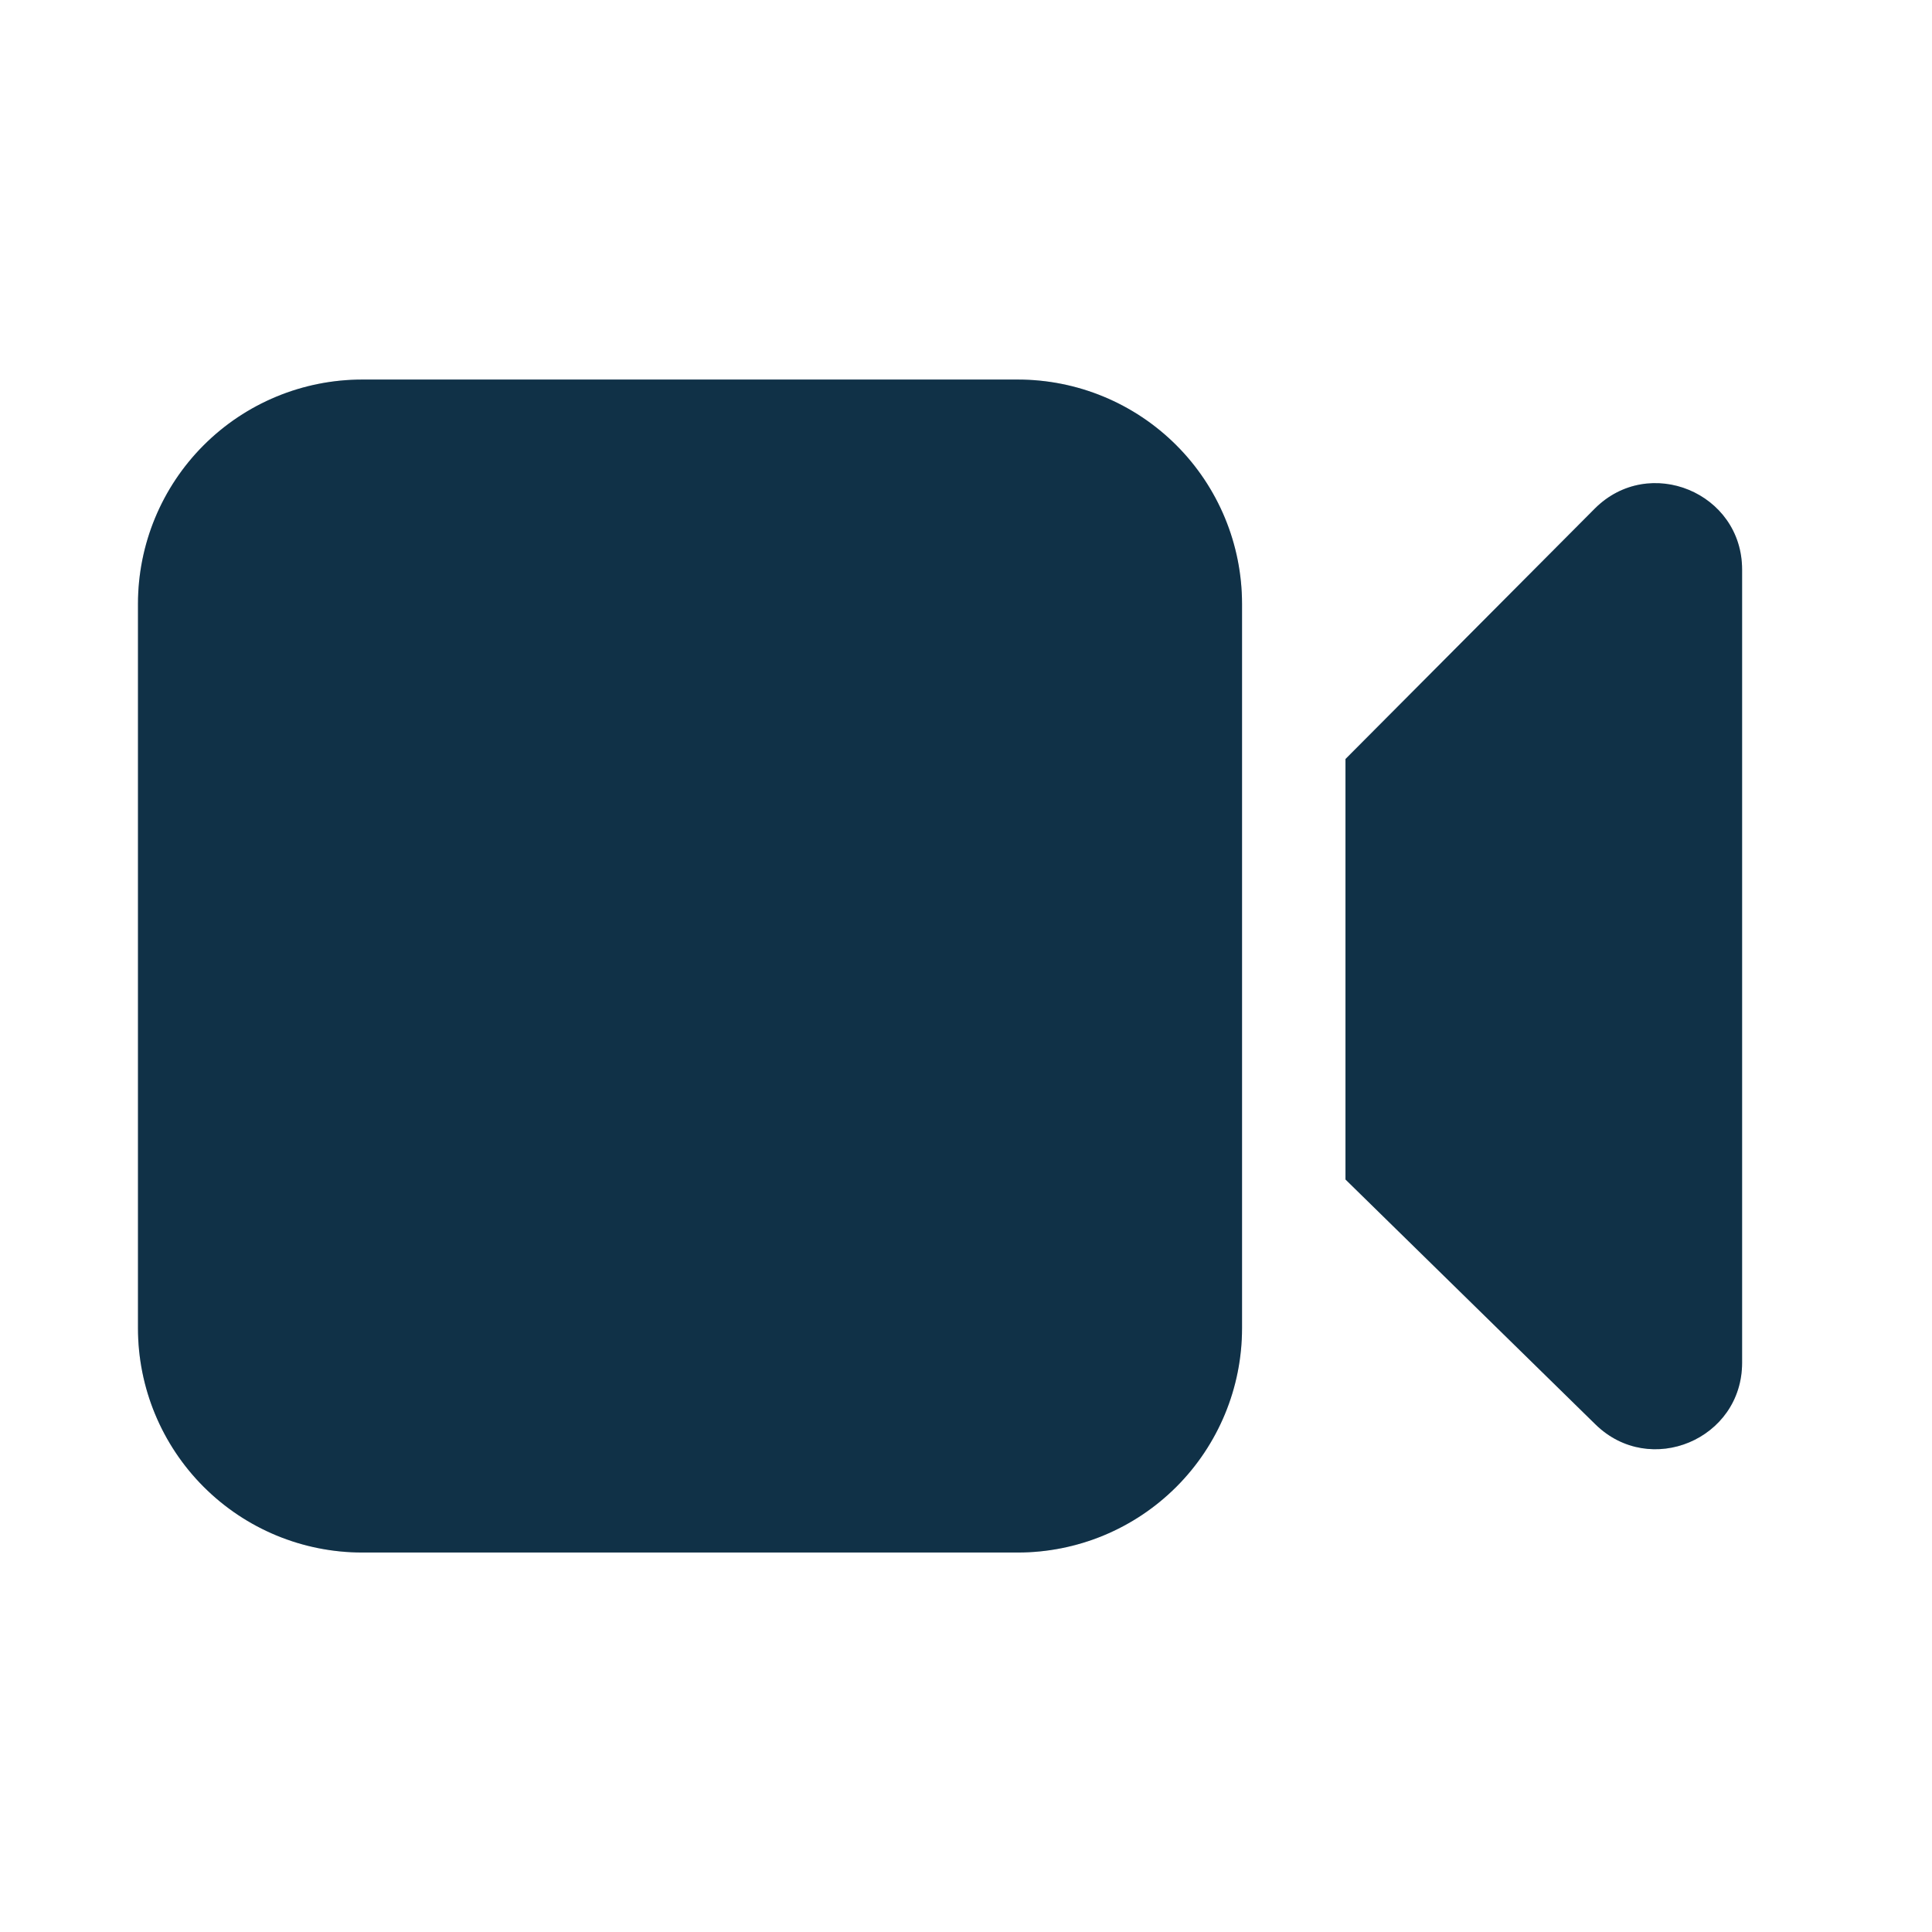 <svg width="24" height="24" viewBox="0 0 24 24" fill="none" xmlns="http://www.w3.org/2000/svg">
<path d="M4.5 4.715C3.761 4.715 3.053 5.008 2.53 5.531C2.008 6.053 1.714 6.762 1.714 7.501V16.501C1.714 17.239 2.008 17.948 2.53 18.47C3.053 18.993 3.761 19.286 4.5 19.286H12.643C13.382 19.286 14.09 18.993 14.613 18.47C15.135 17.948 15.429 17.239 15.429 16.501V7.501C15.429 6.762 15.135 6.053 14.613 5.531C14.09 5.008 13.382 4.715 12.643 4.715H4.5ZM19.82 17.695L16.714 14.652V9.429L19.81 6.319C20.485 5.642 21.641 6.12 21.641 7.075V16.929C21.641 17.879 20.498 18.359 19.82 17.695Z" fill="#143D59"/>
<path d="M4.5 4.715C3.761 4.715 3.053 5.008 2.53 5.531C2.008 6.053 1.714 6.762 1.714 7.501V16.501C1.714 17.239 2.008 17.948 2.53 18.47C3.053 18.993 3.761 19.286 4.5 19.286H12.643C13.382 19.286 14.09 18.993 14.613 18.47C15.135 17.948 15.429 17.239 15.429 16.501V7.501C15.429 6.762 15.135 6.053 14.613 5.531C14.09 5.008 13.382 4.715 12.643 4.715H4.5ZM19.82 17.695L16.714 14.652V9.429L19.81 6.319C20.485 5.642 21.641 6.12 21.641 7.075V16.929C21.641 17.879 20.498 18.359 19.82 17.695Z" fill="black" fill-opacity="0.2"/>
</svg>
